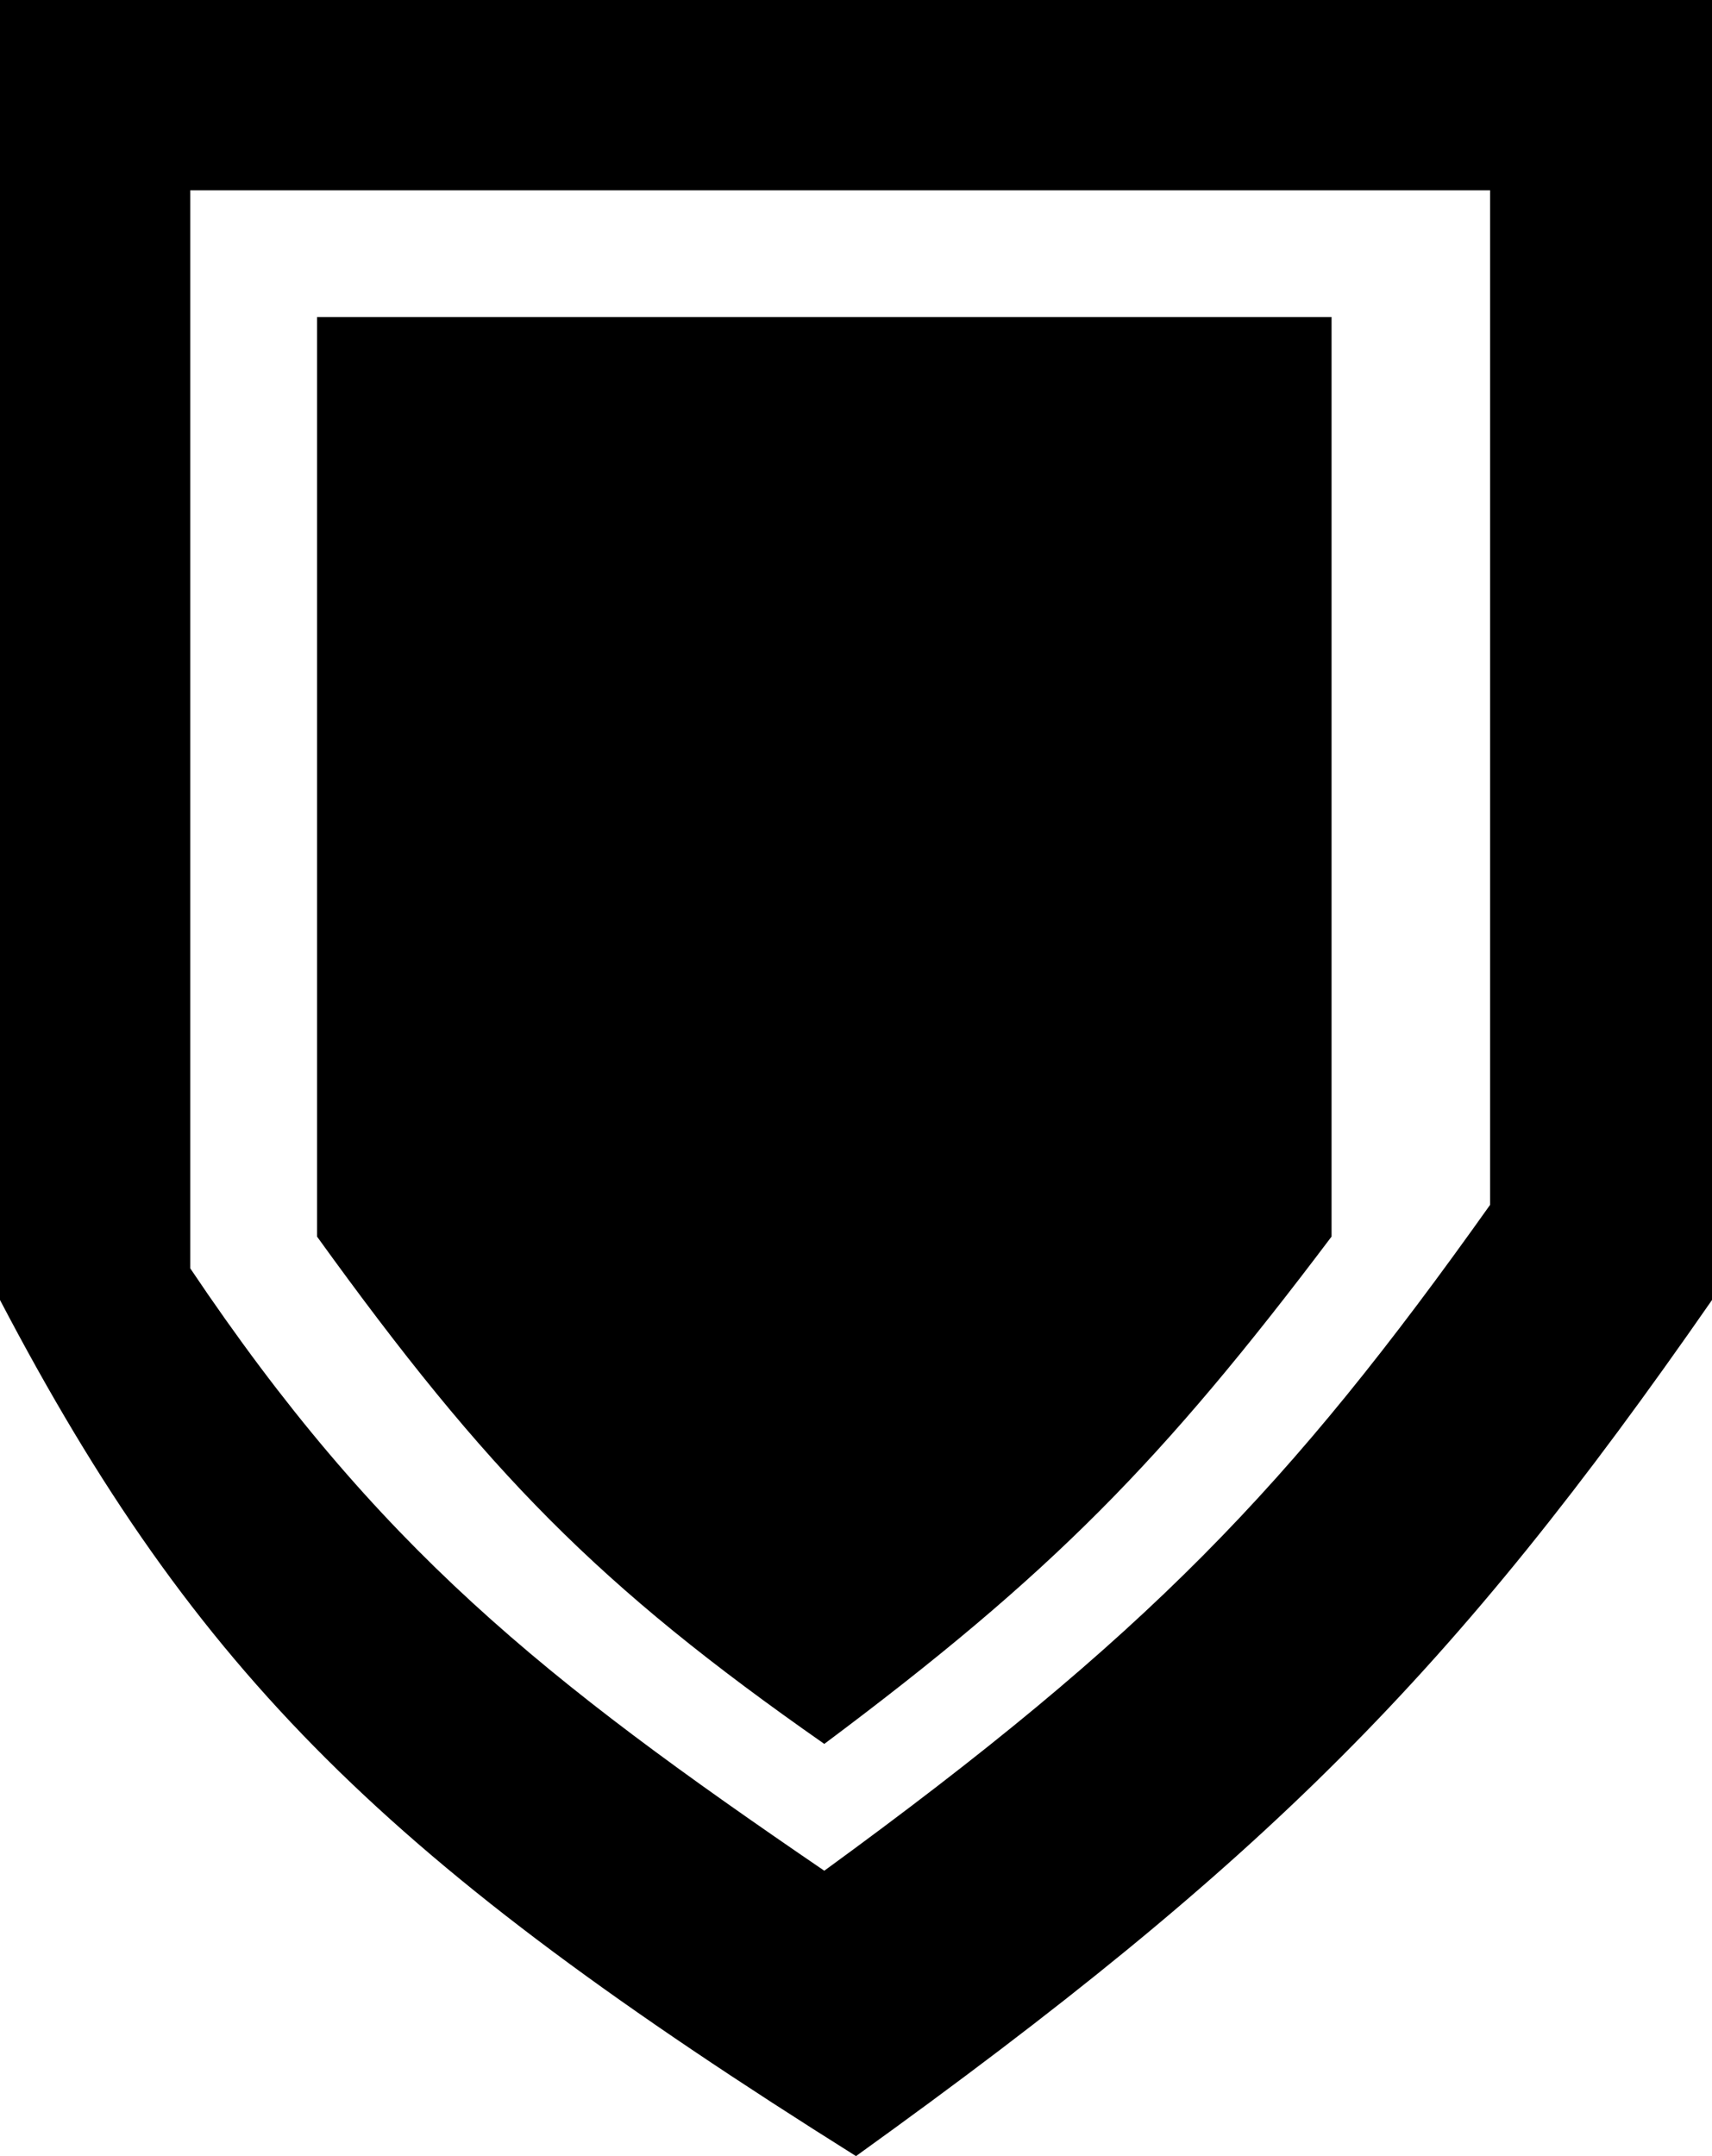 <svg width="27" height="34" viewBox="0 0 27 34" fill="#000000" class="" style=""><path fill-rule="evenodd" clip-rule="evenodd" d="M0 0v20.5c3.11 5.937 6.132 8.875 13.5 13.5 6.478-4.658 9.42-7.622 13.5-13.5V0H0zm13 29.5c5.096-3.715 7.331-6.038 10.5-10.5V3H3v17c2.965 4.417 5.569 6.477 10 9.5z"></path><path d="M5 19.5V5h16v14.5c-2.685 3.563-4.424 5.327-8 8-3.572-2.496-5.308-4.268-8-8z"></path></svg>
